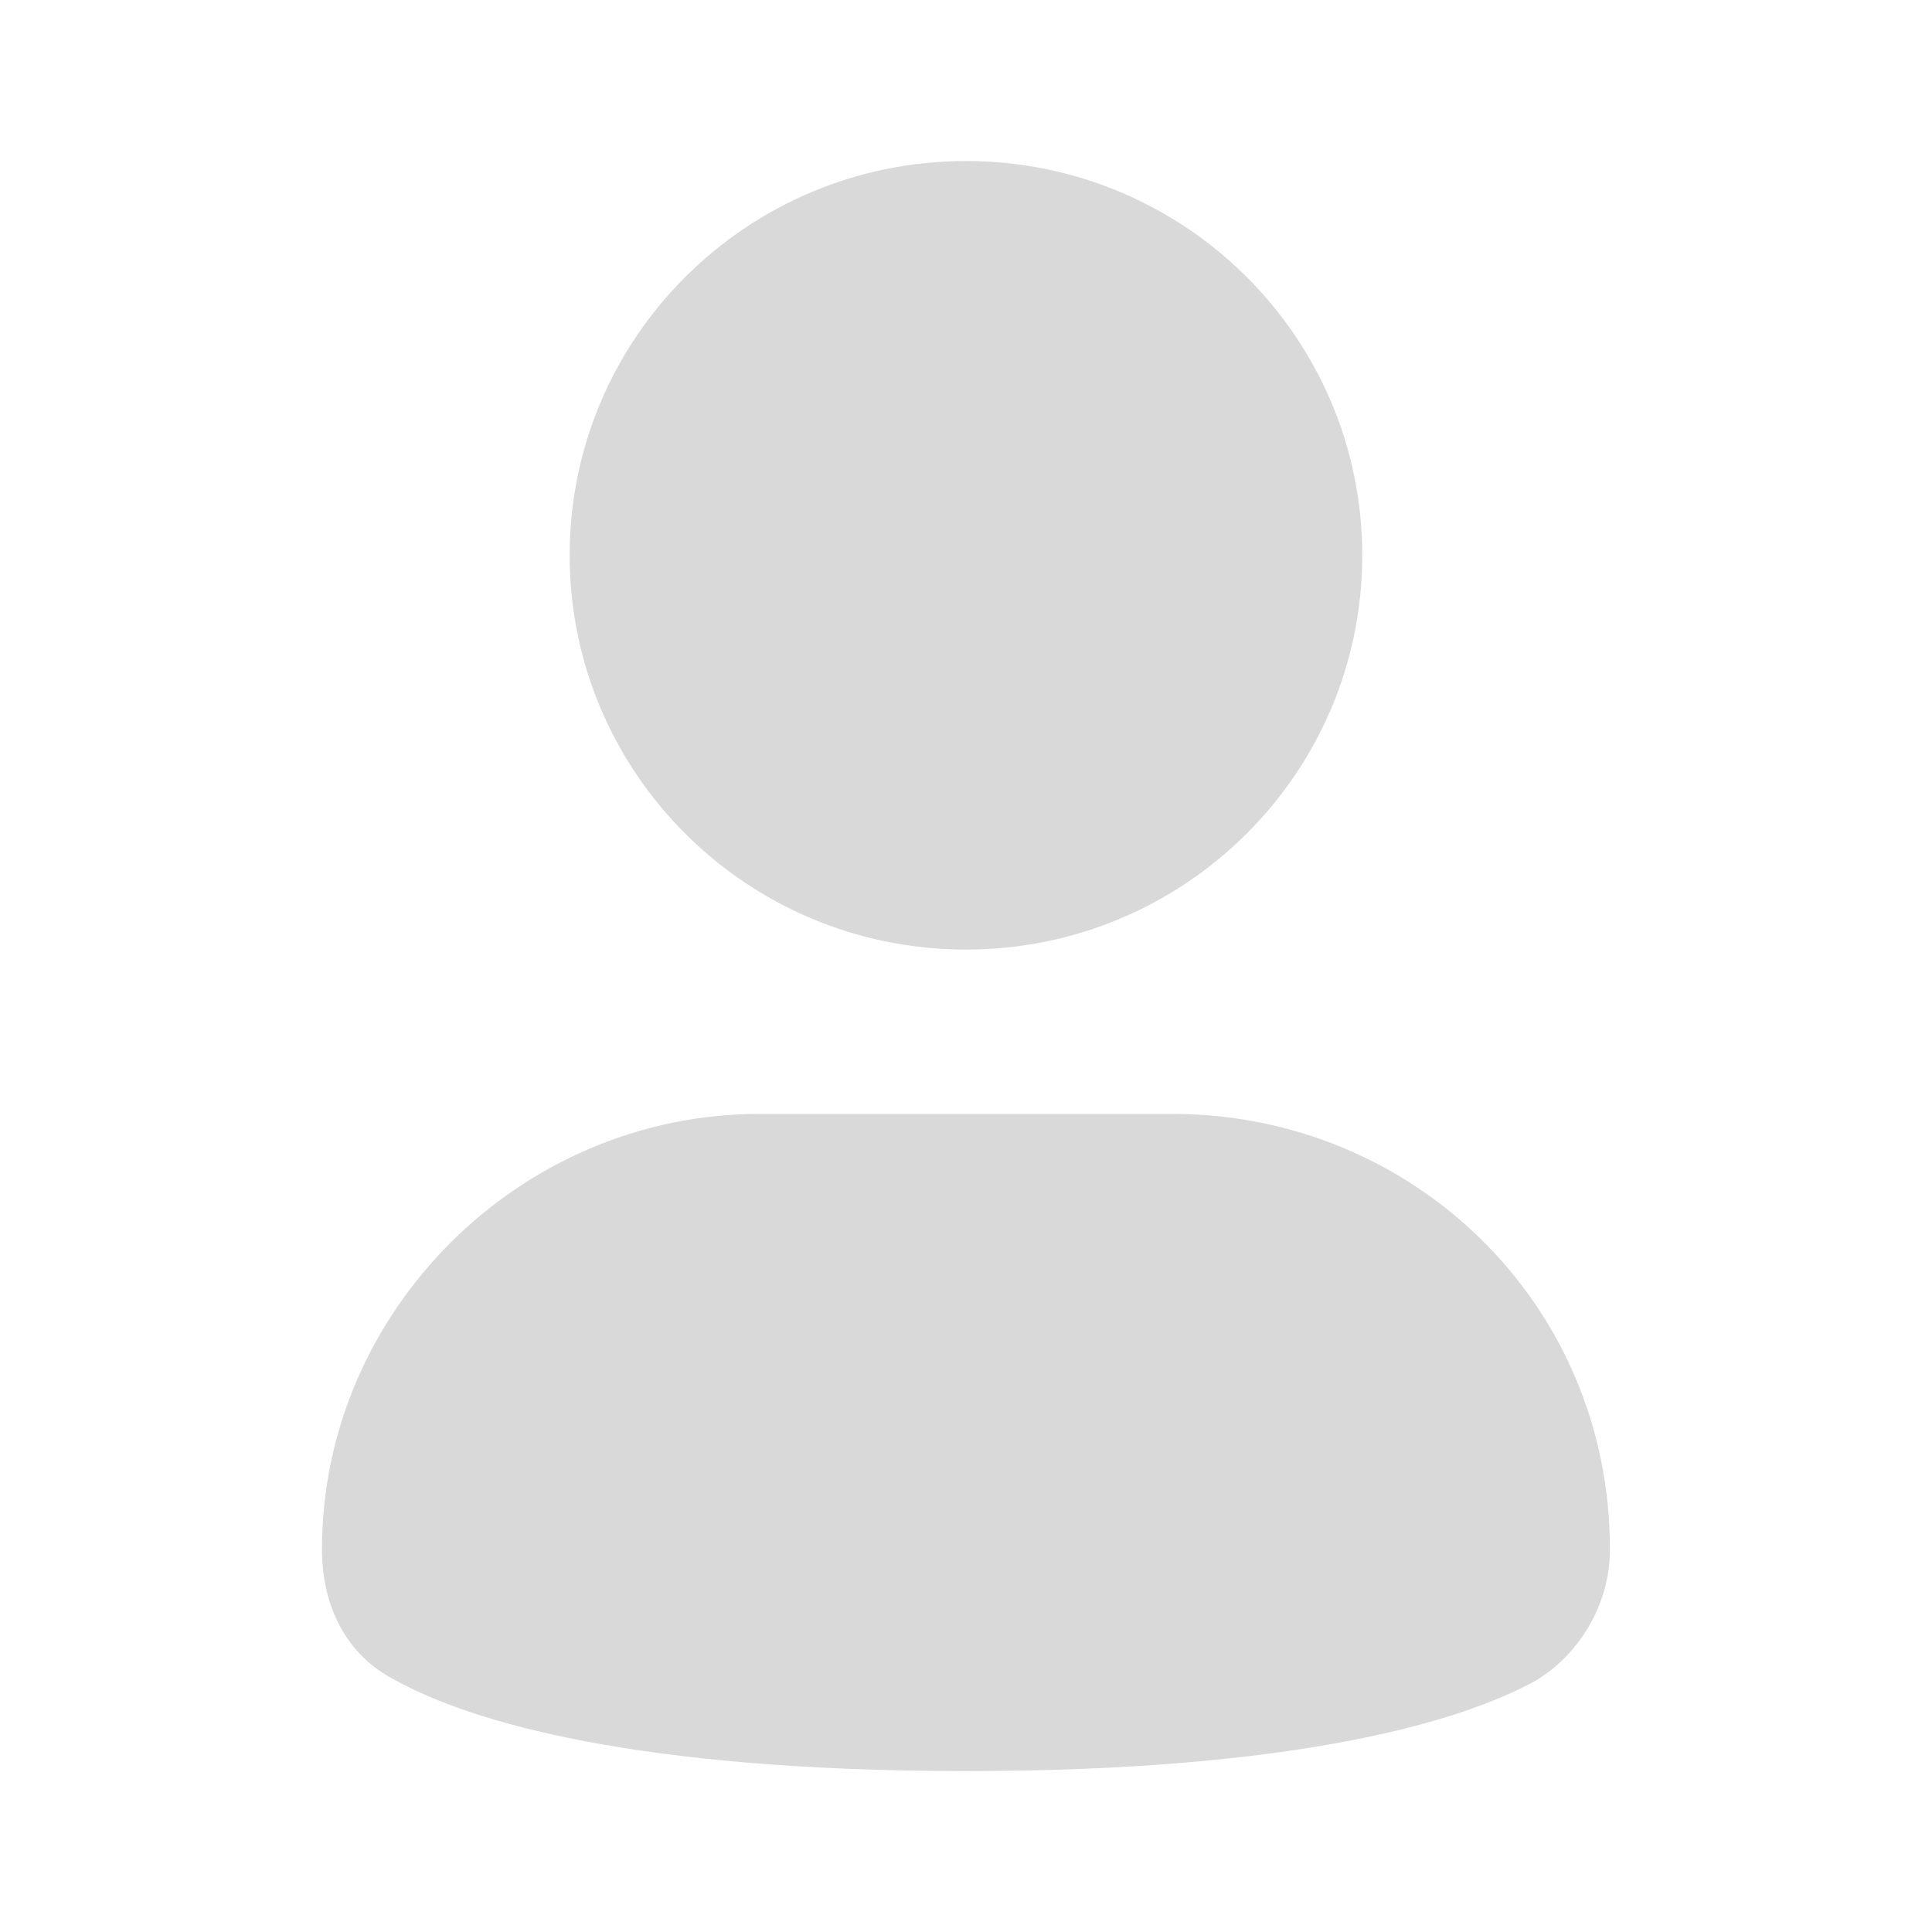 <svg width="20" height="20" viewBox="0 0 20 20" fill="none" xmlns="http://www.w3.org/2000/svg">
<path d="M10 9.83C12.265 9.83 14.102 8.003 14.102 5.748C14.102 3.494 12.265 1.667 10 1.667C7.734 1.667 5.897 3.494 5.897 5.748C5.897 8.003 7.734 9.83 10 9.83Z" fill="#D9D9D9"/>
<path d="M12.136 11.531H7.863C5.384 11.531 3.333 13.572 3.333 16.038C3.333 16.633 3.589 17.143 4.102 17.398C4.871 17.823 6.581 18.334 10 18.334C13.418 18.334 15.128 17.823 15.897 17.398C16.325 17.143 16.666 16.633 16.666 16.038C16.666 13.486 14.615 11.531 12.136 11.531Z" fill="#D9D9D9"/>
</svg>
